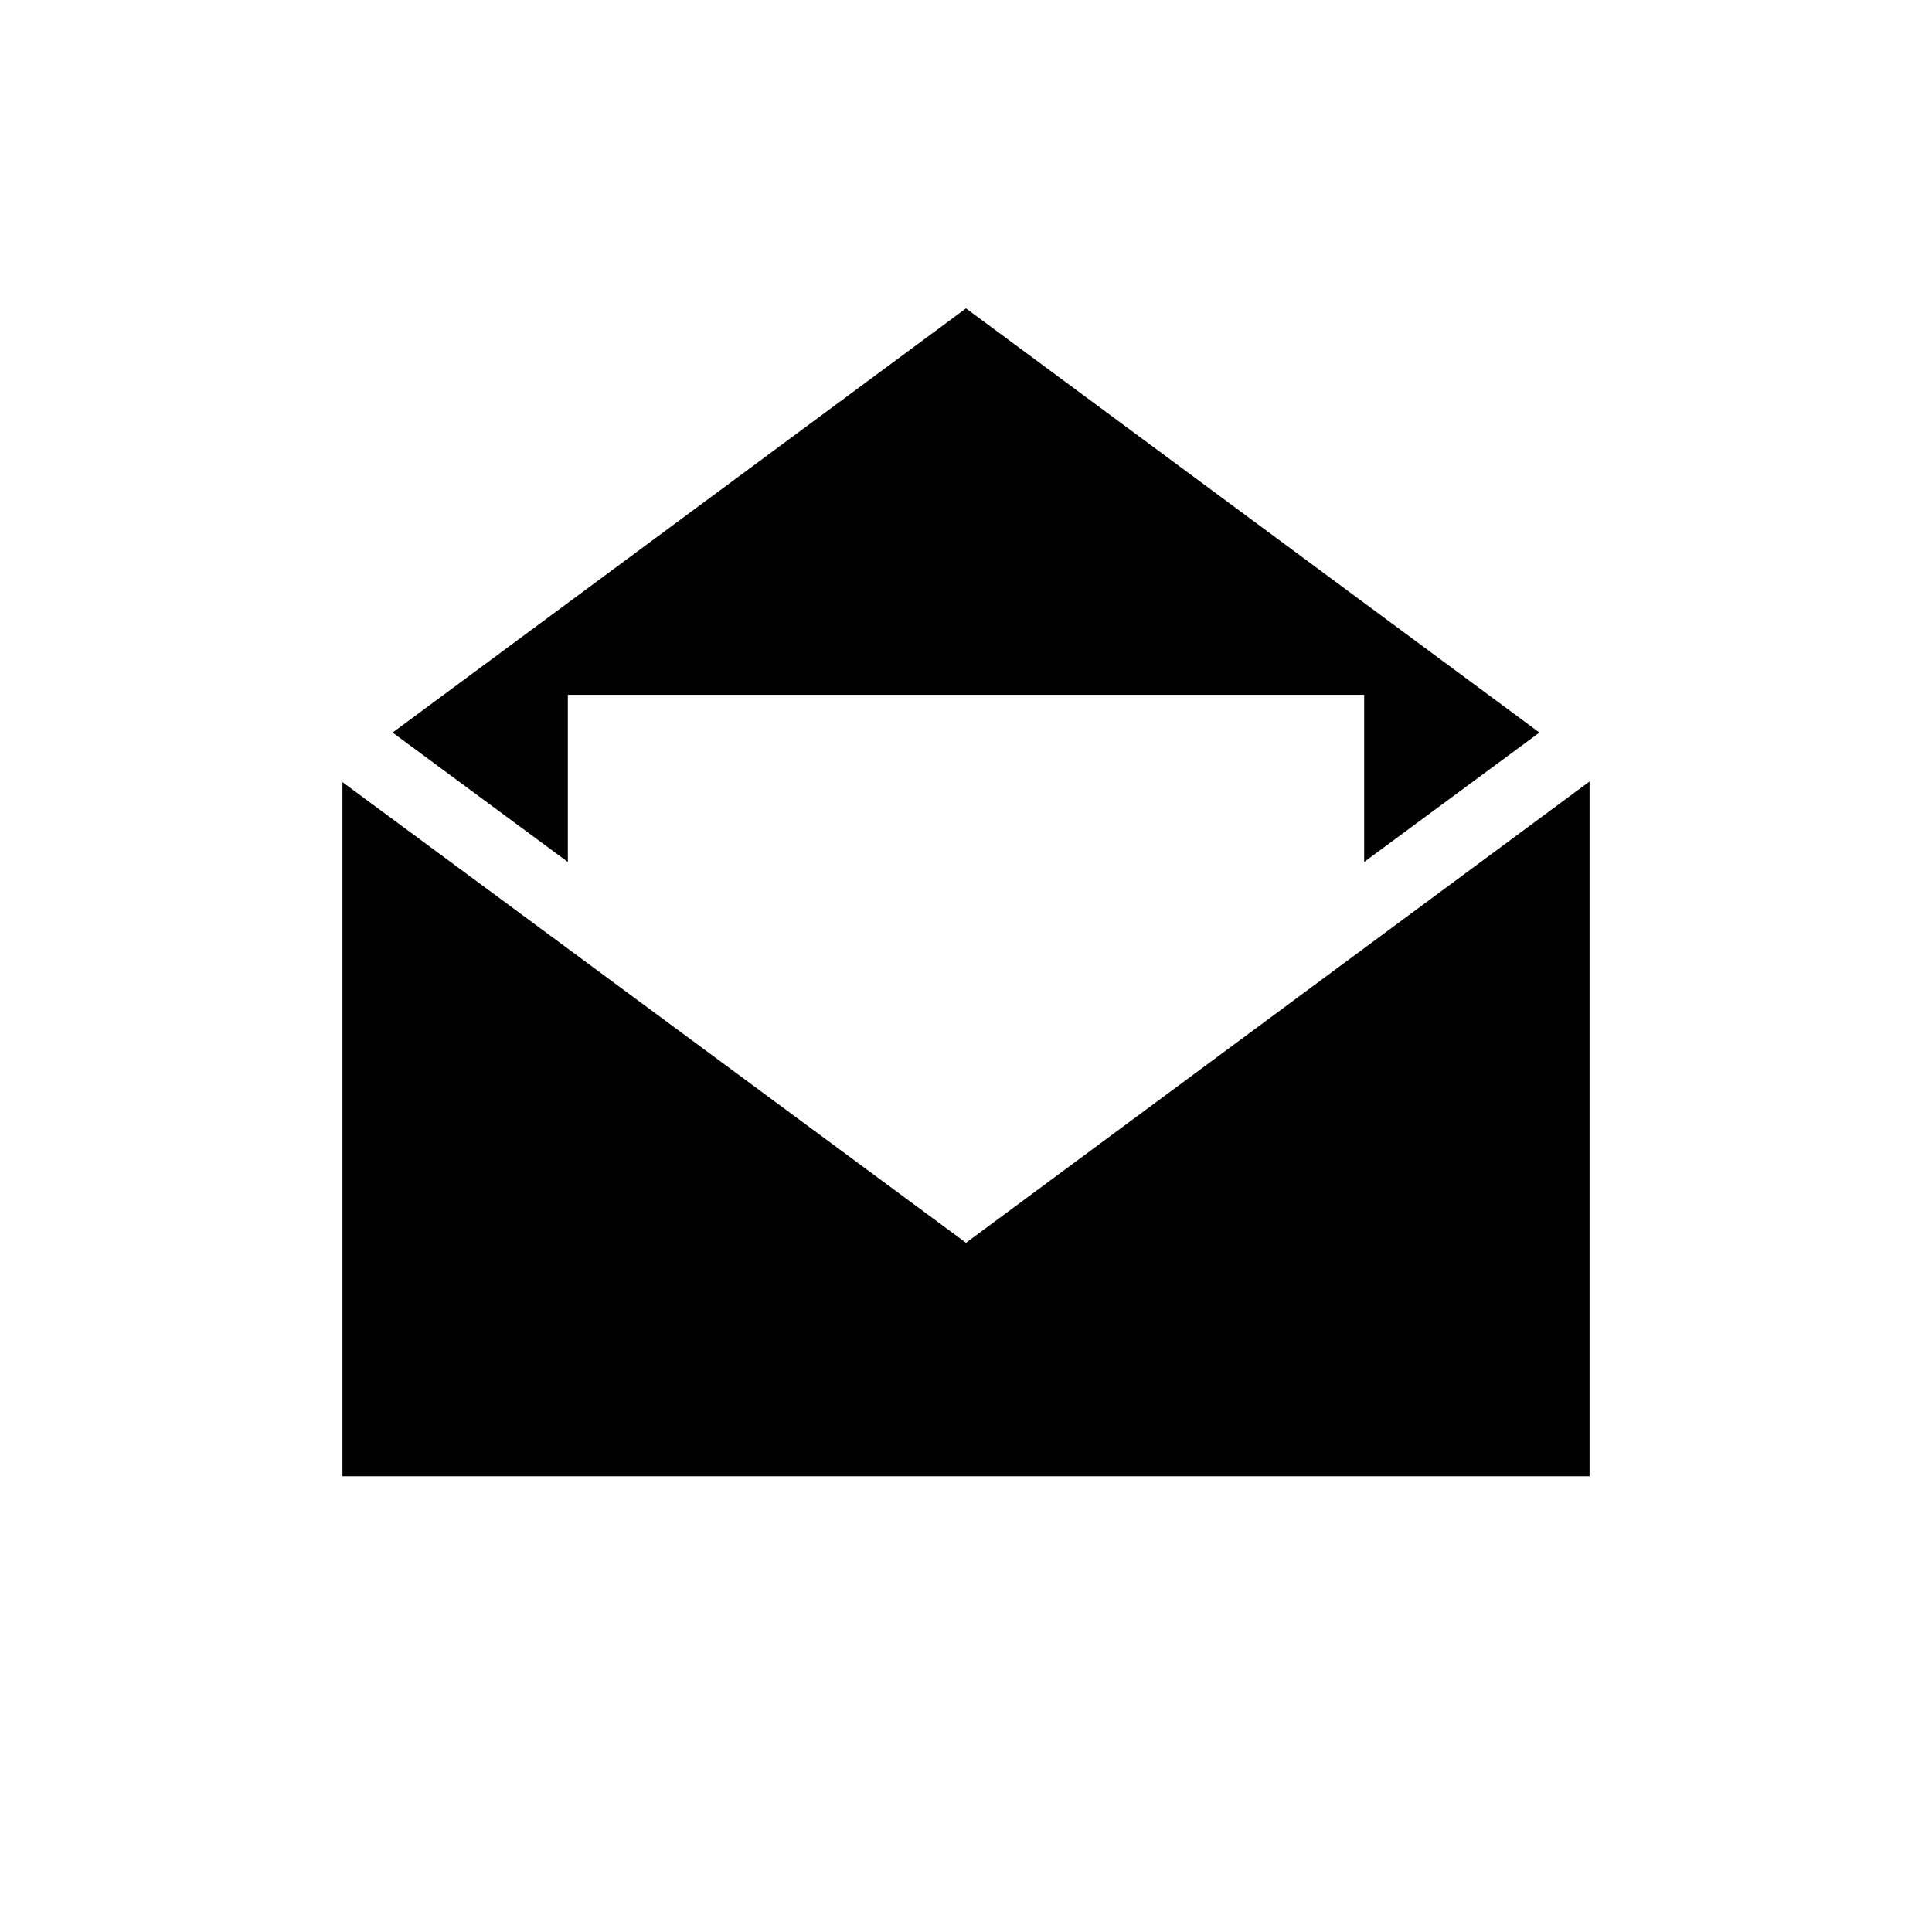 <!-- Generator: Adobe Illustrator 21.1.0, SVG Export Plug-In  -->
<svg version="1.1"
	 xmlns="http://www.w3.org/2000/svg" xmlns:xlink="http://www.w3.org/1999/xlink" xmlns:a="http://ns.adobe.com/AdobeSVGViewerExtensions/3.0/"
	 x="0px" y="0px" viewBox="0 0 312 312" style="enable-background:new 0 0 312 312;"
	 xml:space="preserve">
<style type="text/css">
	.st0{fill:none;}
</style>
<defs>
</defs>
<g>
	<rect class="st0" width="312" height="312"/>
	<g>
		<g>
			<path d="M156,49.8l92.6,68.5h0l-28.3,20.9v-27H91.7v27l-28.3-20.9L156,49.8z M256.6,238.4H55.3V126.3L156,200.7l100.7-74.5V238.4
				z"/>
		</g>
	</g>
</g>
</svg>
